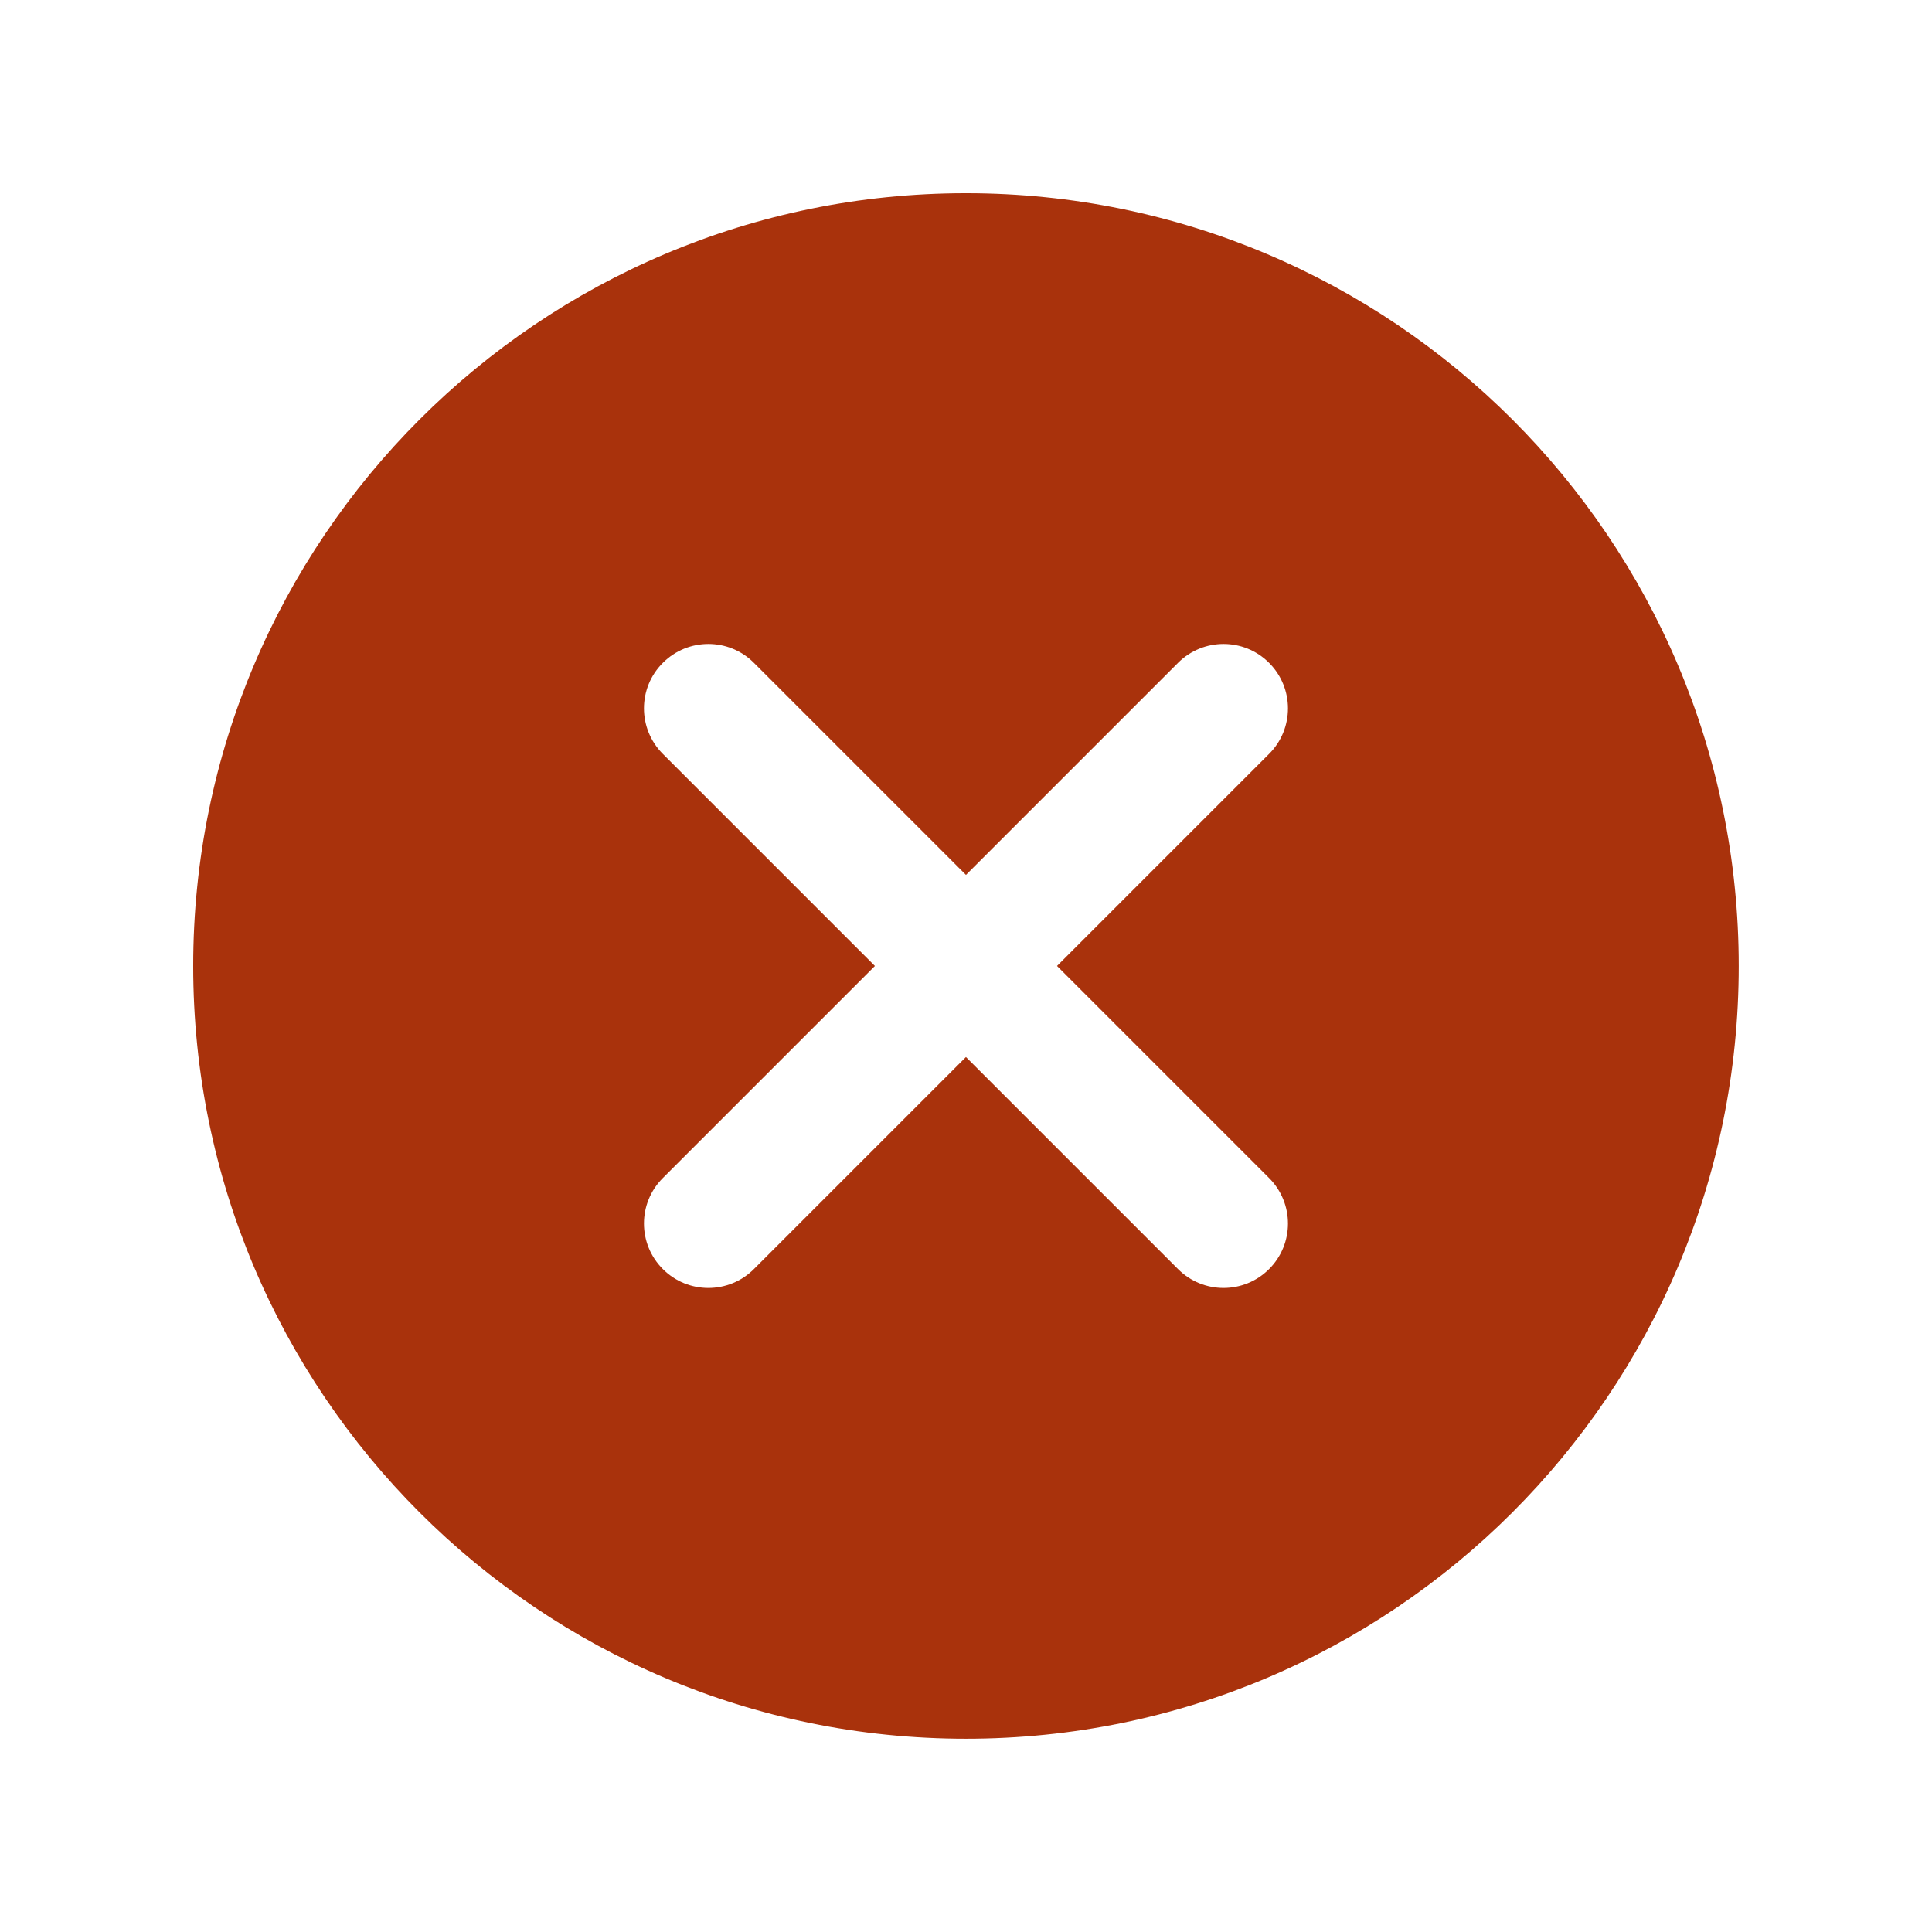 <svg xmlns="http://www.w3.org/2000/svg" xmlns:xlink="http://www.w3.org/1999/xlink" viewBox="0,0,256,256" width="30px" height="30px"><g fill="#a9320c" fill-rule="nonzero" stroke="none" stroke-width="1" stroke-linecap="butt" stroke-linejoin="miter" stroke-miterlimit="10" stroke-dasharray="" stroke-dashoffset="0" font-family="none" font-weight="none" font-size="none" text-anchor="none" style="mix-blend-mode: normal"><g transform="scale(8.533,8.533)"><path d="M15,3c-6.627,0 -12,5.373 -12,12c0,6.627 5.373,12 12,12c6.627,0 12,-5.373 12,-12c0,-6.627 -5.373,-12 -12,-12zM16.414,15c0,0 3.139,3.139 3.293,3.293c0.391,0.391 0.391,1.024 0,1.414c-0.391,0.391 -1.024,0.391 -1.414,0c-0.154,-0.153 -3.293,-3.293 -3.293,-3.293c0,0 -3.139,3.139 -3.293,3.293c-0.391,0.391 -1.024,0.391 -1.414,0c-0.391,-0.391 -0.391,-1.024 0,-1.414c0.153,-0.154 3.293,-3.293 3.293,-3.293c0,0 -3.139,-3.139 -3.293,-3.293c-0.391,-0.391 -0.391,-1.024 0,-1.414c0.391,-0.391 1.024,-0.391 1.414,0c0.154,0.153 3.293,3.293 3.293,3.293c0,0 3.139,-3.139 3.293,-3.293c0.391,-0.391 1.024,-0.391 1.414,0c0.391,0.391 0.391,1.024 0,1.414c-0.153,0.154 -3.293,3.293 -3.293,3.293z"></path></g></g></svg>